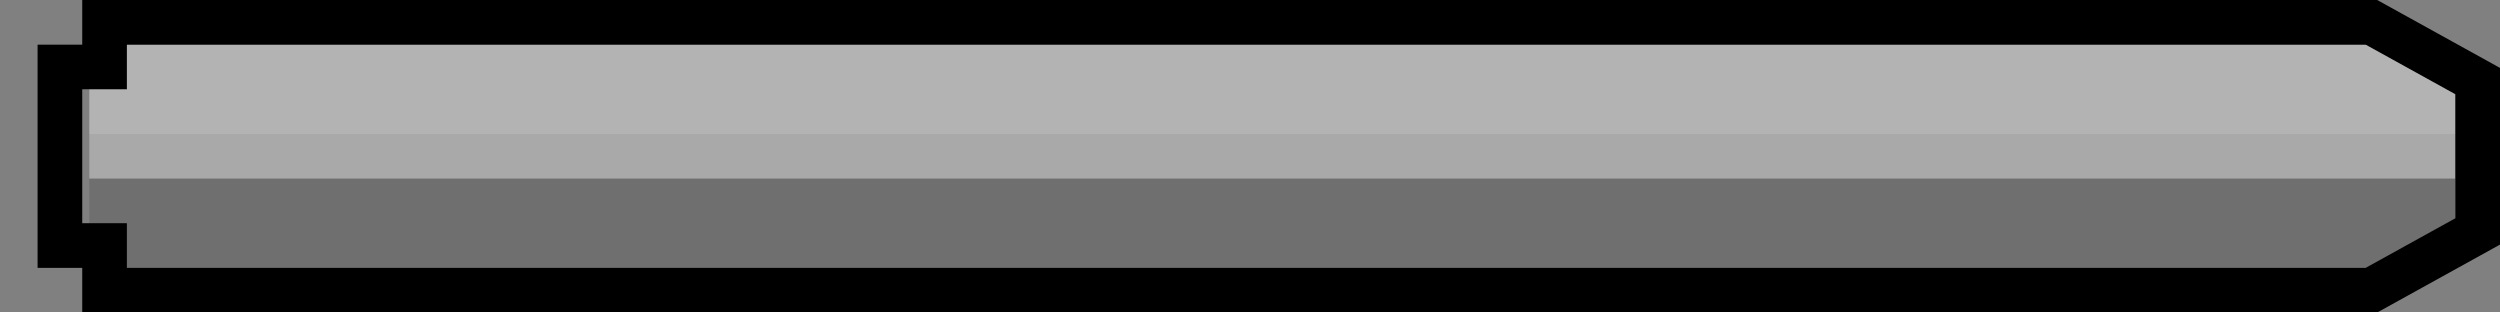 <?xml version="1.0" encoding="UTF-8"?>
<svg width="56px" height="7px" viewBox="0 0 56 7" version="1.1" xmlns="http://www.w3.org/2000/svg" xmlns:xlink="http://www.w3.org/1999/xlink">
    <rect x="0" y="0" width="56" height="7" fill="#808080" stroke="none"/>
    <title>barBG_over</title>
    <defs>
        <path d="M1,0 L51.149,0 L51.149,0 L53.158,1.111 L53.158,3.889 L51.149,5 L1,5 L1,4 L0,4 L0,1 L1,1 L1,0 Z" id="path-1"></path>
    </defs>
    <g id="Page-1" stroke="none" stroke-width="1" fill="none" fill-rule="evenodd">
        <g id="Artboard" transform="translate(-68, -50)">
            <g id="Shield-Bar" transform="translate(69, 51)">
                <g id="barBG_over" transform="translate(0.842, 0)">
                    <g id="Group" transform="translate(0.158, 0)">
                        <rect id="Rectangle" fill-opacity="0.134" fill="#000000" x="0" y="2" width="53" height="3"></rect>
                        <polygon id="Rectangle" fill-opacity="0.403" fill="#FFFFFF" points="0 0 51 0 53 0 53 3 0 3"></polygon>
                    </g>
                    <mask id="mask-2" fill="white">
                        <use xlink:href="#path-1"></use>
                    </mask>
                    <path stroke="#000000" d="M51.278,-0.5 L53.658,0.816 L53.658,4.184 L51.278,5.5 L0.5,5.5 L0.5,4.5 L-0.5,4.5 L-0.5,0.5 L0.5,0.5 L0.5,-0.5 L51.278,-0.5 Z"></path>
                </g>
            </g>
        </g>
    </g>
</svg>